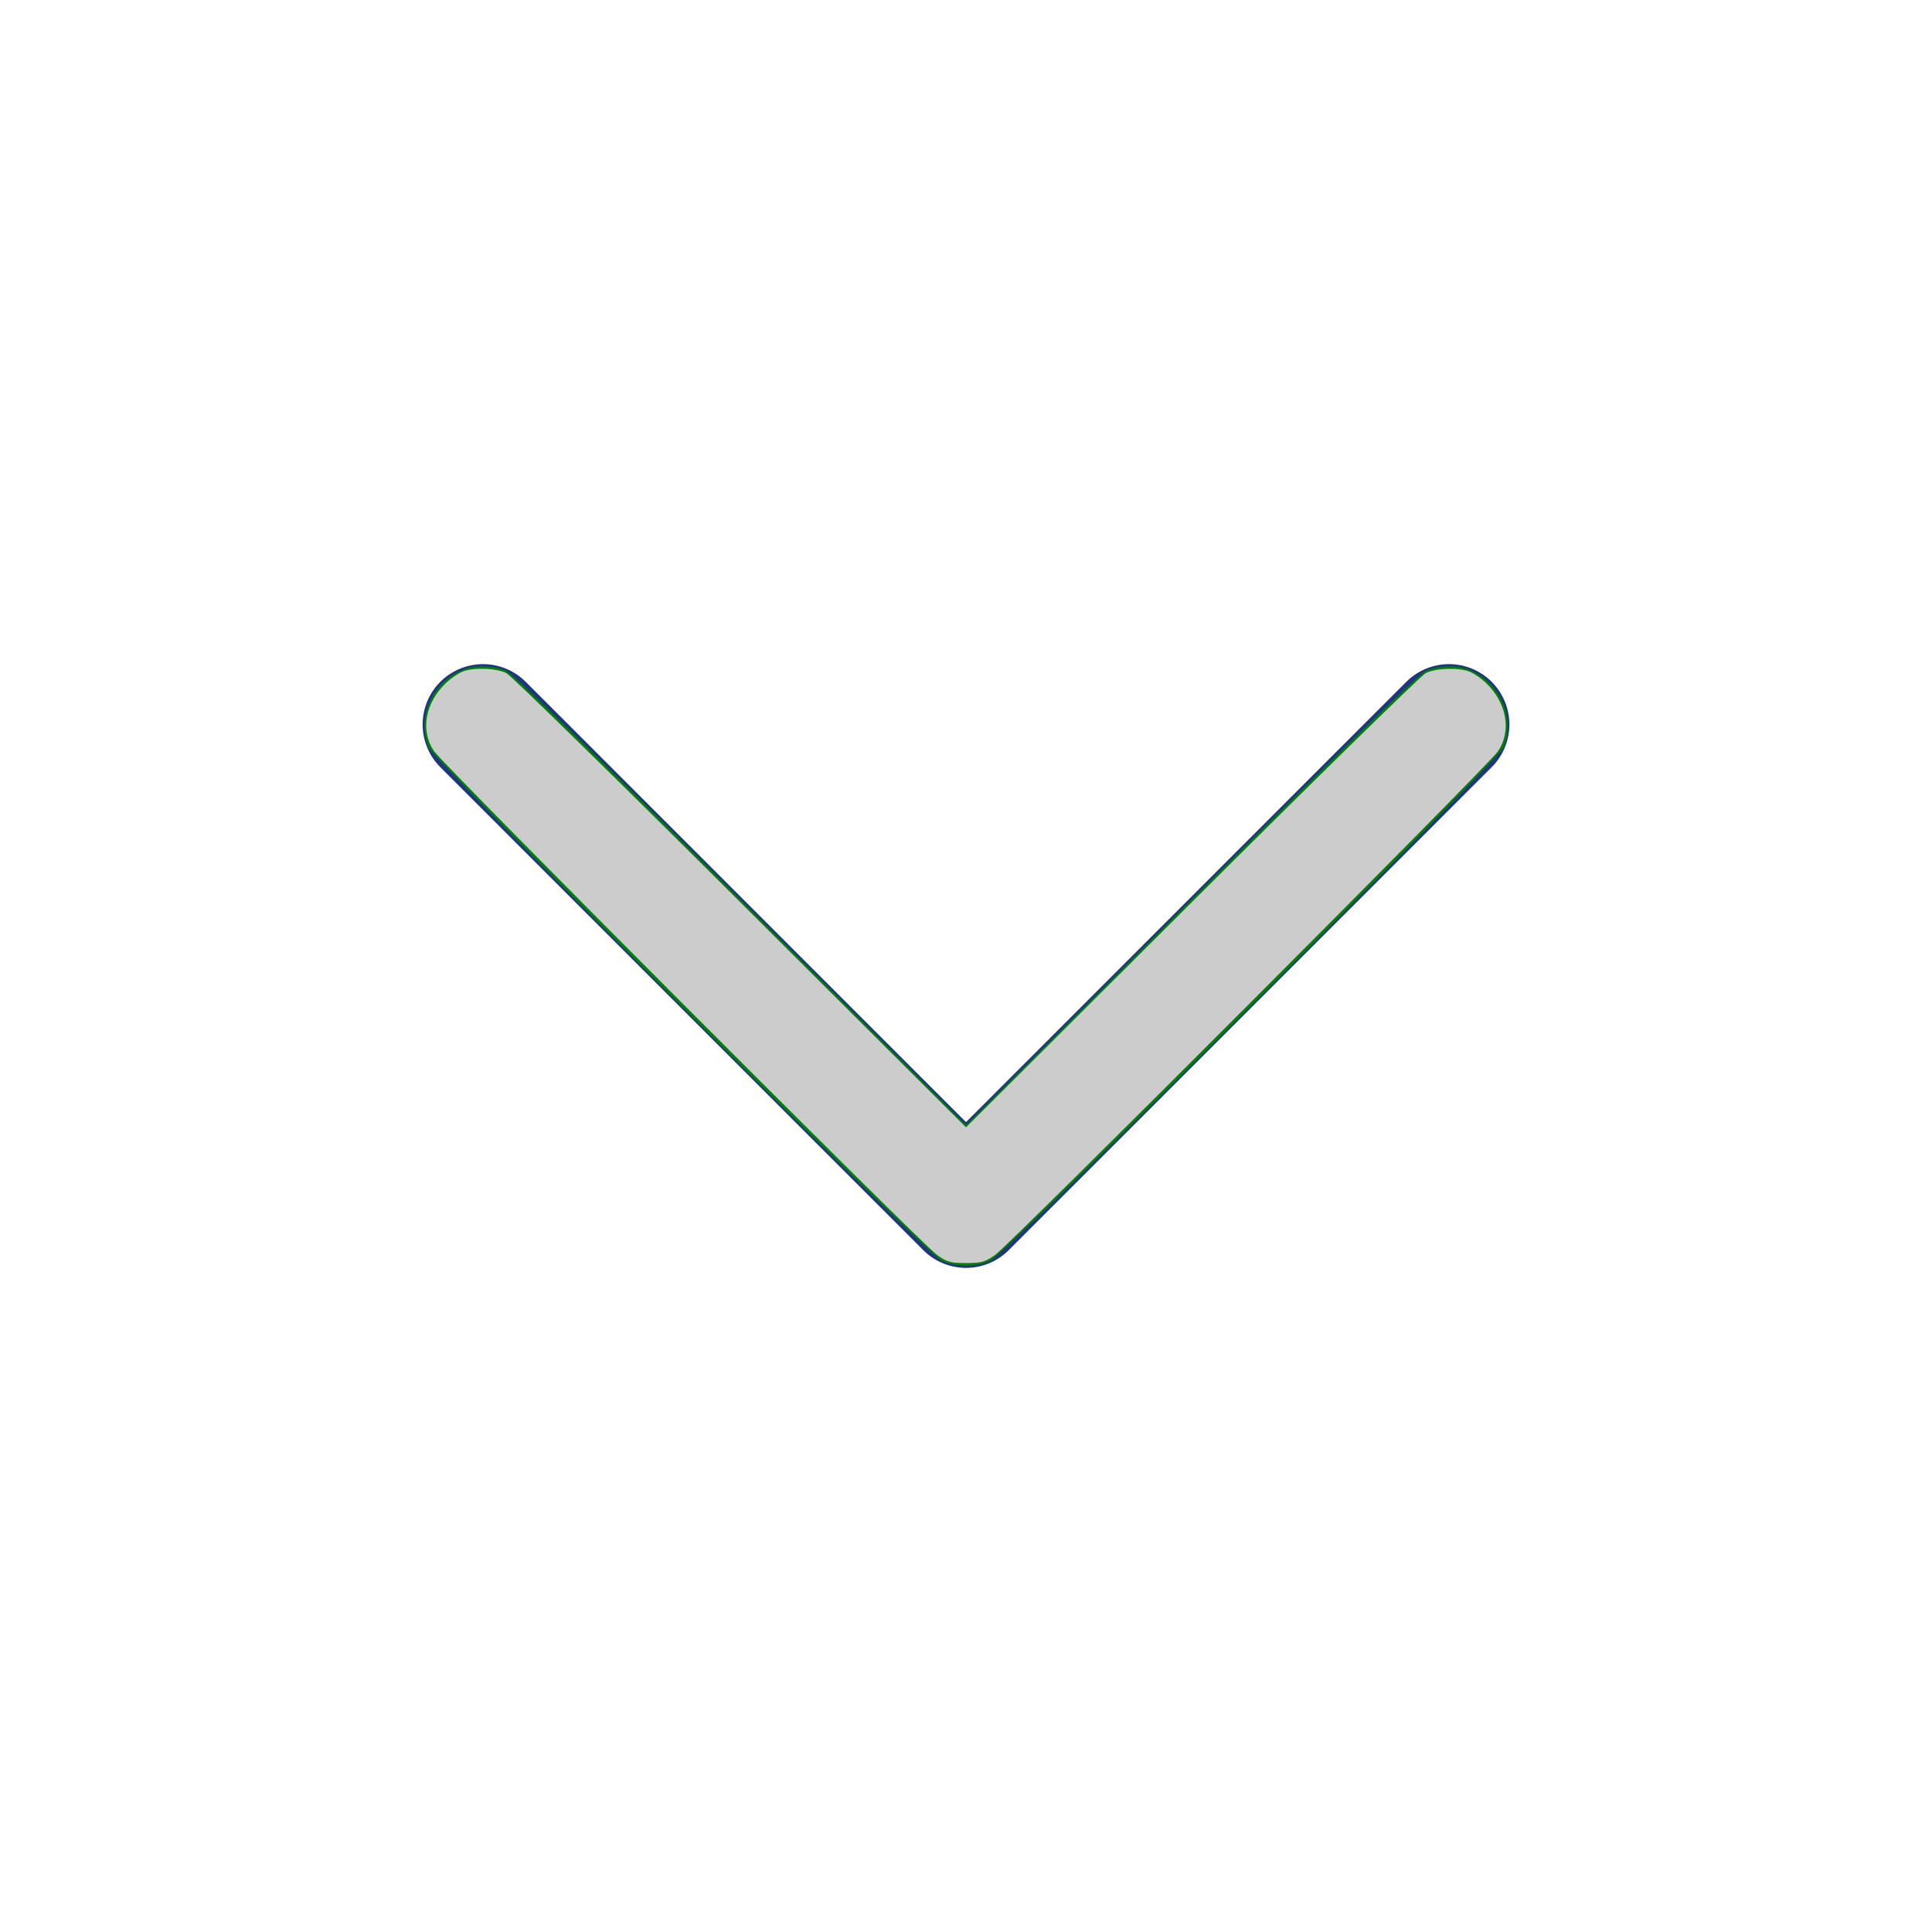 <?xml version="1.0" encoding="UTF-8" standalone="no"?>
<svg
   width="32"
   height="32"
   viewBox="0 0 32 32"
   fill="none"
   version="1.1"
   id="svg1"
   sodipodi:docname="arrow-down.svg"
   inkscape:version="1.4 (86a8ad7, 2024-10-11)"
   xmlns:inkscape="http://www.inkscape.org/namespaces/inkscape"
   xmlns:sodipodi="http://sodipodi.sourceforge.net/DTD/sodipodi-0.dtd"
   xmlns="http://www.w3.org/2000/svg"
   xmlns:svg="http://www.w3.org/2000/svg">
  <defs
     id="defs1" />
  <sodipodi:namedview
     id="namedview1"
     pagecolor="#ffffff"
     bordercolor="#000000"
     borderopacity="0.25"
     inkscape:showpageshadow="2"
     inkscape:pageopacity="0.0"
     inkscape:pagecheckerboard="0"
     inkscape:deskcolor="#d1d1d1"
     inkscape:zoom="22.96875"
     inkscape:cx="16.021769"
     inkscape:cy="16.021769"
     inkscape:window-width="1920"
     inkscape:window-height="974"
     inkscape:window-x="-11"
     inkscape:window-y="-11"
     inkscape:window-maximized="1"
     inkscape:current-layer="svg1" />
  <path
     d="M8 12L16 20L24 12"
     stroke="#1F3584"
     stroke-width="2"
     stroke-linecap="round"
     stroke-linejoin="round"
     id="path1" />
  <path
     style="fill:#008000;stroke-width:0.044"
     d="M 15.586,20.877 C 15.334,20.752 7.188,12.595 7.098,12.377 6.846,11.766 7.324,11.037 7.978,11.037 c 0.128,0 0.305,0.03 0.394,0.067 0.114,0.047 1.268,1.173 3.895,3.799 L 16,18.634 19.733,14.902 c 2.627,-2.626 3.781,-3.752 3.895,-3.799 0.089,-0.037 0.266,-0.067 0.394,-0.067 0.653,0 1.132,0.729 0.879,1.34 -0.092,0.222 -8.238,8.377 -8.491,8.5 -0.234,0.114 -0.594,0.114 -0.824,-3.75e-4 z"
     id="path2" />
  <path
     style="fill:#008000;stroke-width:0.044"
     d="M 15.517,20.783 C 15.257,20.598 7.346,12.674 7.188,12.441 6.961,12.106 7.043,11.64 7.387,11.312 c 0.187,-0.179 0.351,-0.239 0.641,-0.237 0.18,0.002 0.277,0.03 0.414,0.12 0.098,0.065 1.839,1.773 3.868,3.797 L 16,18.671 19.69,14.992 c 2.029,-2.023 3.77,-3.732 3.868,-3.797 0.137,-0.09 0.234,-0.118 0.414,-0.12 0.291,-0.003 0.454,0.057 0.641,0.237 0.342,0.326 0.423,0.797 0.196,1.133 -0.155,0.23 -8.068,8.154 -8.326,8.338 C 16.314,20.904 16.257,20.92 16,20.92 c -0.257,0 -0.314,-0.016 -0.483,-0.137 z"
     id="path3" />
  <path
     style="fill:#cccccc;stroke-width:0.044;fill-opacity:1"
     d="M 15.517,20.783 C 15.257,20.598 7.346,12.674 7.188,12.44 6.959,12.102 7.04,11.643 7.387,11.312 c 0.08,-0.076 0.204,-0.161 0.276,-0.189 0.188,-0.072 0.562,-0.058 0.727,0.028 0.078,0.04 1.822,1.749 3.876,3.797 l 3.734,3.724 3.735,-3.724 c 2.054,-2.048 3.799,-3.757 3.876,-3.797 0.164,-0.085 0.539,-0.099 0.727,-0.027 0.072,0.027 0.196,0.112 0.276,0.189 0.343,0.328 0.425,0.794 0.198,1.13 -0.157,0.233 -8.069,8.157 -8.329,8.342 C 16.314,20.904 16.257,20.92 16,20.92 c -0.257,0 -0.314,-0.016 -0.483,-0.136 z"
     id="path4" />
  <path
     style="fill:#cccccc;fill-opacity:1;stroke-width:0.044"
     d=""
     id="path5" />
  <path
     style="fill:#cccccc;fill-opacity:1;stroke-width:0.044"
     d="m 15.819,20.876 c -0.088,-0.016 -0.215,-0.065 -0.283,-0.108 C 15.376,20.665 7.505,12.78 7.287,12.504 7.092,12.258 7.045,12.062 7.118,11.799 c 0.062,-0.223 0.296,-0.515 0.494,-0.618 0.224,-0.116 0.598,-0.095 0.811,0.046 0.098,0.065 1.842,1.775 3.877,3.801 l 3.699,3.683 3.704,-3.686 c 2.037,-2.027 3.782,-3.738 3.877,-3.801 0.206,-0.136 0.586,-0.158 0.8,-0.046 0.275,0.144 0.541,0.554 0.543,0.835 0.002,0.315 -0.097,0.422 -4.282,4.614 -2.254,2.259 -4.157,4.136 -4.229,4.171 -0.169,0.084 -0.395,0.113 -0.595,0.077 z"
     id="path6" />
</svg>
